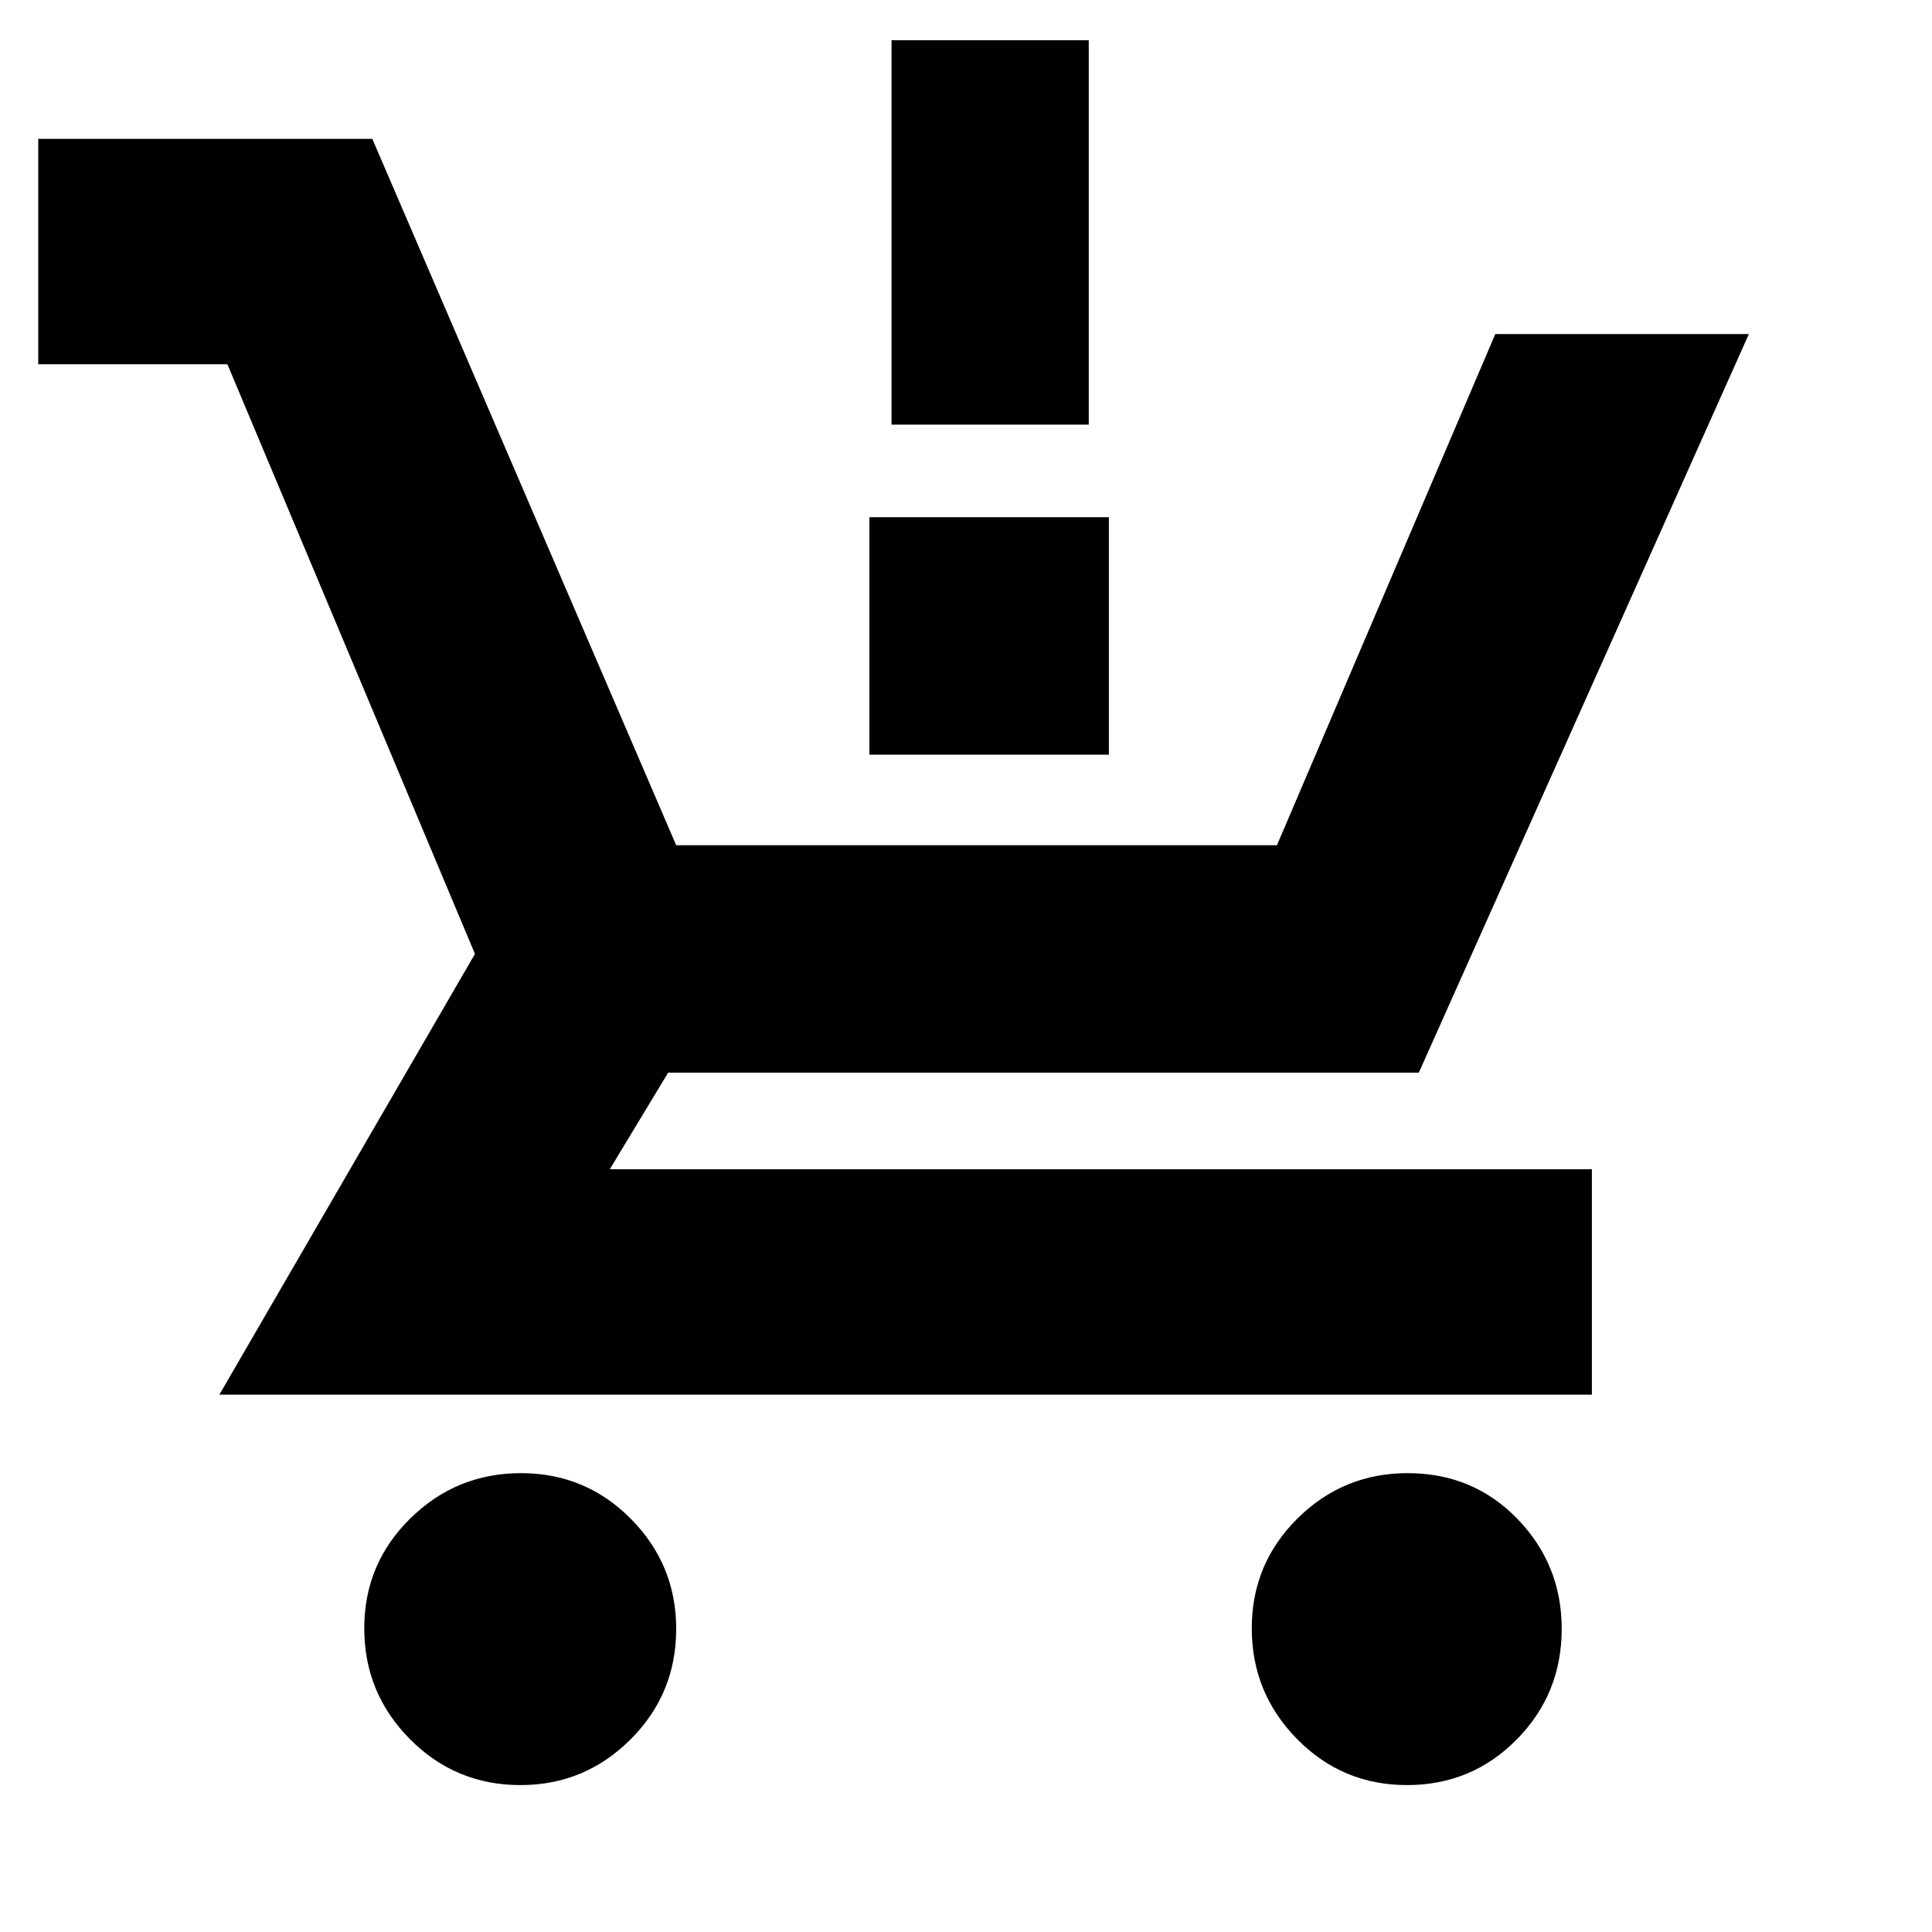 <svg xmlns="http://www.w3.org/2000/svg" height="20" viewBox="0 -960 960 960" width="20"><path d="M258.63-73q-32.33 0-54.98-22.88-22.65-22.87-22.65-55 0-32.12 22.88-54.62 22.87-22.5 55-22.5 32.12 0 54.62 22.73t22.5 54.64q0 32.33-22.73 54.98T258.63-73Zm440.5 0Q667-73 644.5-95.88q-22.5-22.87-22.5-55 0-32.12 22.73-54.62t54.64-22.5Q732-228 754-205.27t22 54.64q0 32.33-22.37 54.98T699.13-73ZM19-779v-112h166l151 351h298.5L743-794h126L705-427H332l-29 48h488v112H109l127-219-123-293H19Zm424 30v-191h98v191h-98Zm-11 164v-118h119v118H432Z"/></svg>